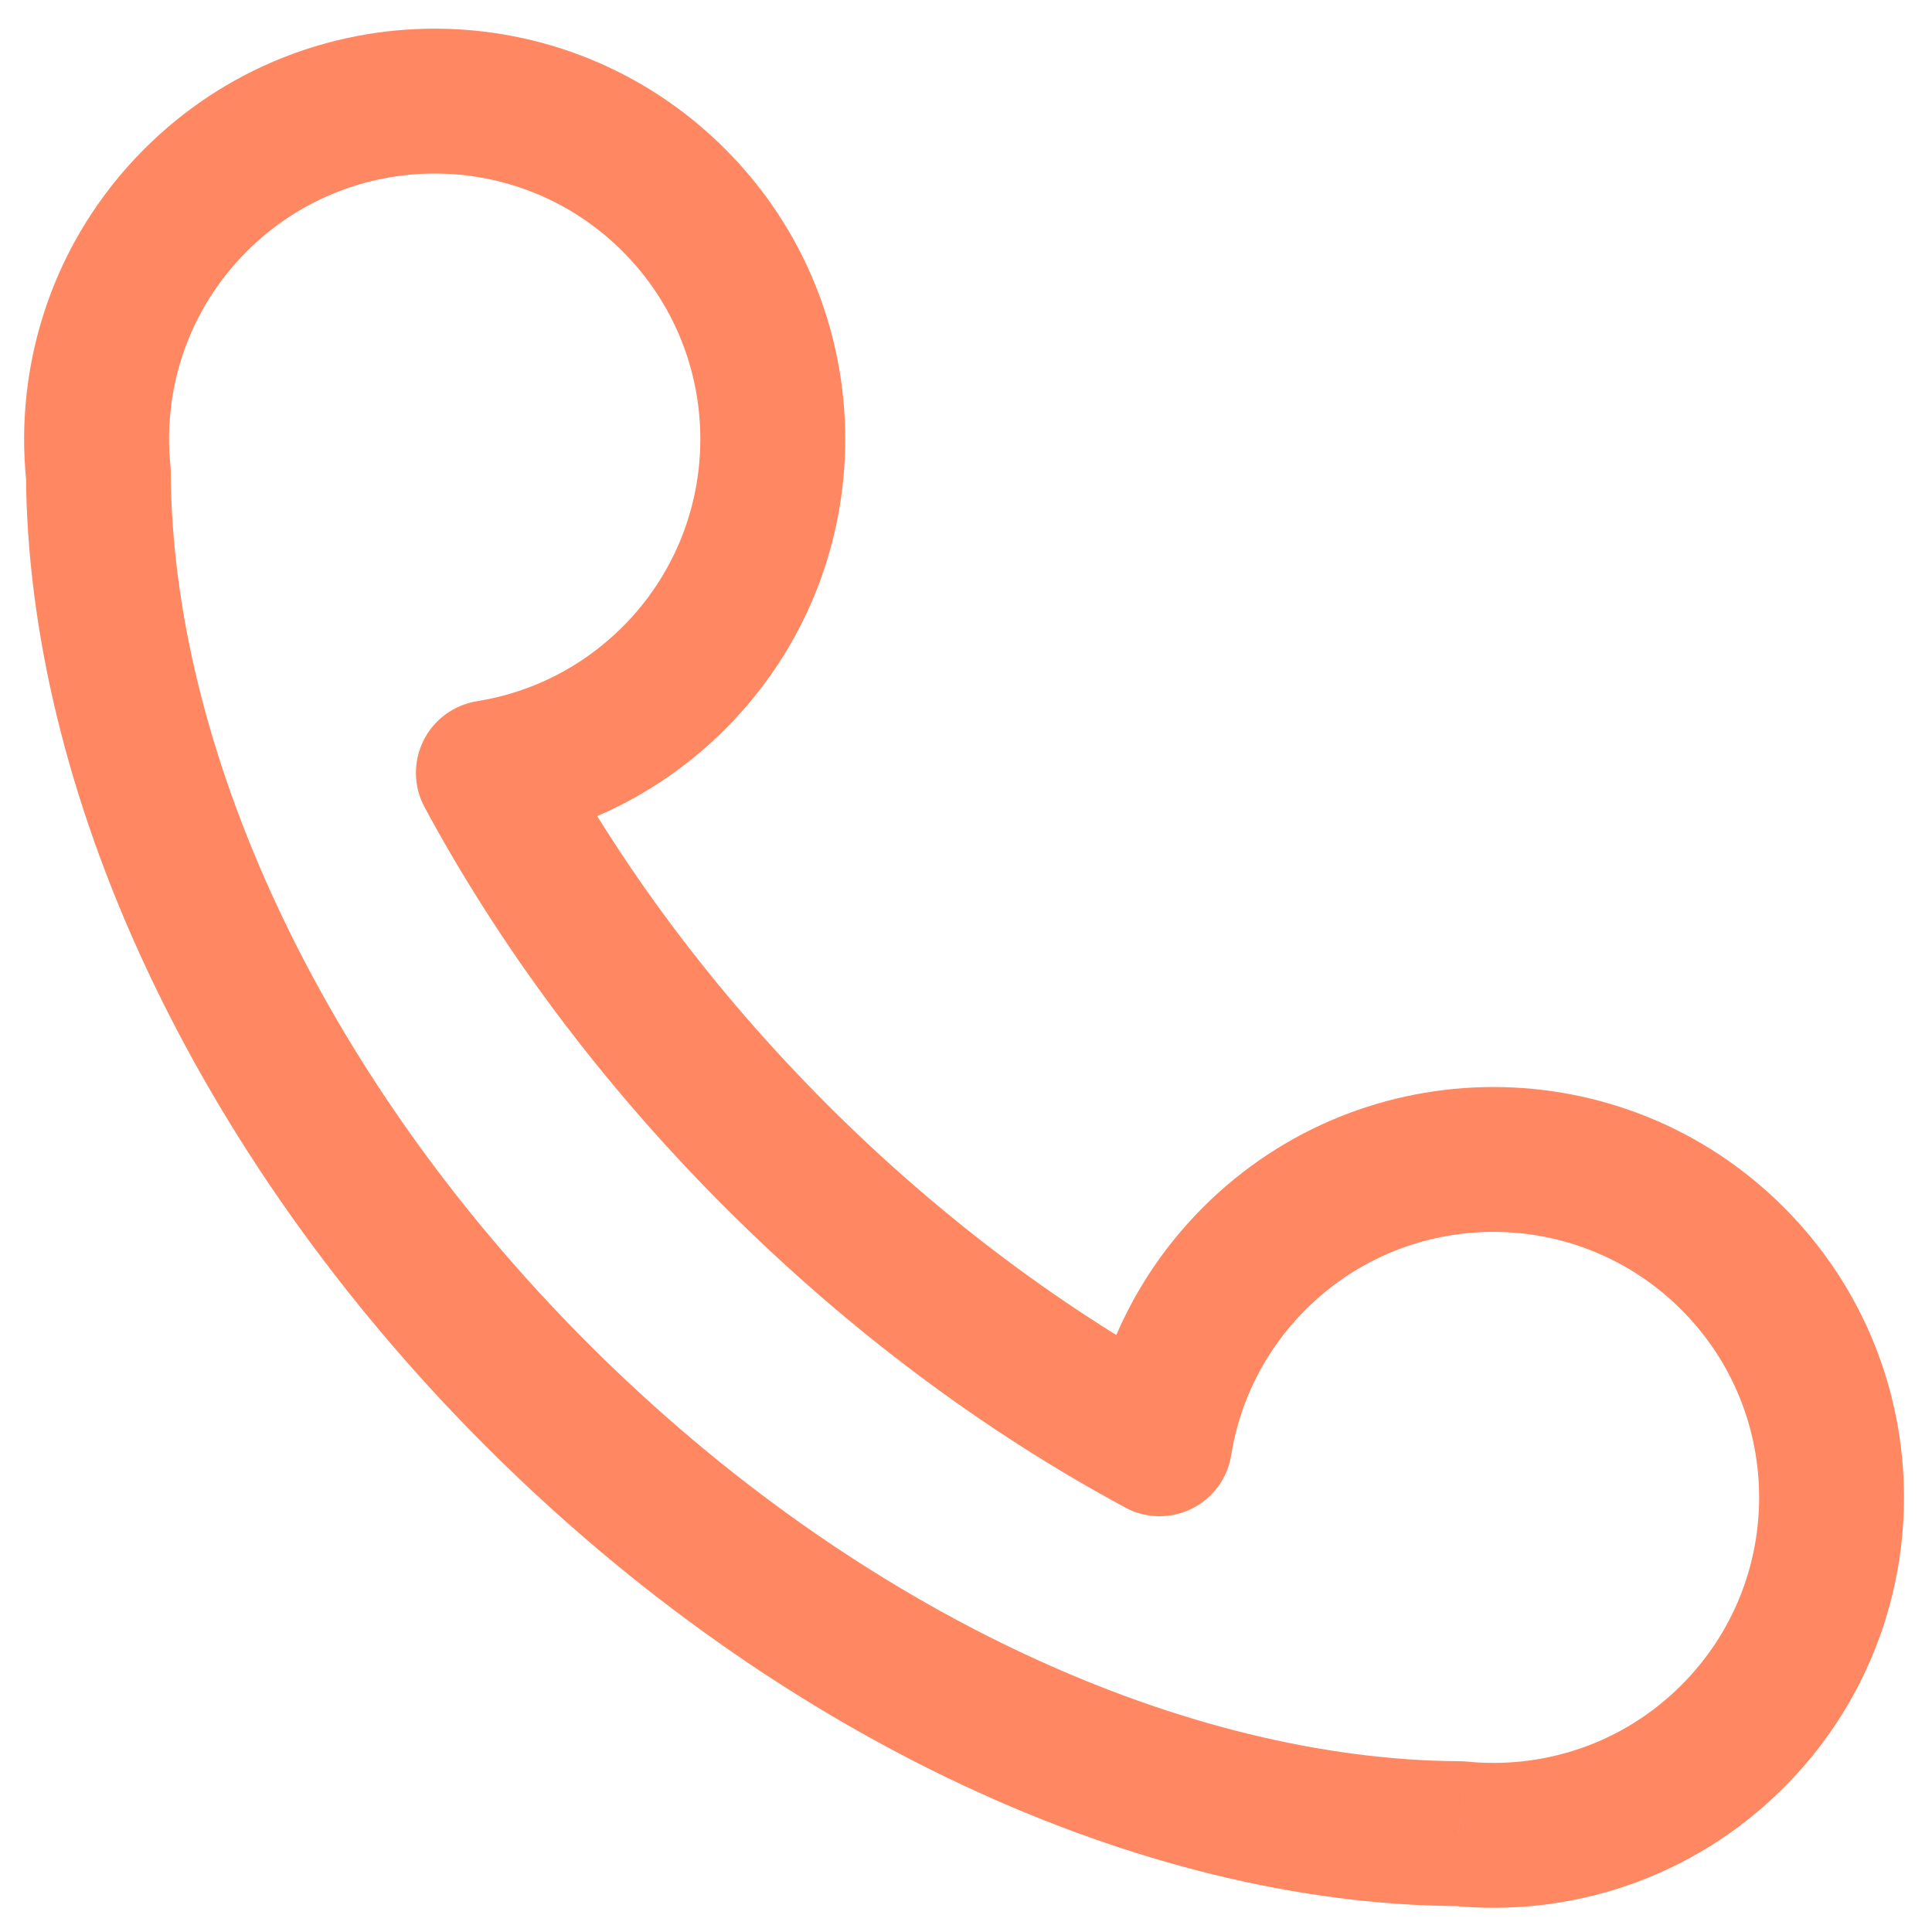 <svg width="20" height="20" viewBox="0 0 20 20" fill="none" xmlns="http://www.w3.org/2000/svg">
<g clip-path="url(#clip0_11_335)">
<path d="M1.019 4.906L1.768 4.902C1.768 4.878 1.767 4.853 1.765 4.829L1.019 4.906ZM15.099 18.982L15.176 18.235C15.152 18.233 15.128 18.232 15.104 18.232L15.099 18.982ZM5.056 8L4.937 7.259C4.697 7.298 4.491 7.45 4.383 7.668C4.276 7.886 4.28 8.142 4.395 8.356L5.056 8ZM12.004 14.946L11.649 15.606C11.862 15.722 12.119 15.726 12.337 15.618C12.554 15.511 12.707 15.304 12.745 15.065L12.004 14.946ZM2.555 2.602C3.629 1.528 5.371 1.528 6.445 2.602L7.505 1.541C5.845 -0.118 3.155 -0.118 1.495 1.541L2.555 2.602ZM6.445 2.602C7.518 3.675 7.518 5.416 6.445 6.489L7.505 7.55C9.165 5.891 9.165 3.2 7.505 1.541L6.445 2.602ZM13.515 13.558C14.589 12.484 16.331 12.484 17.405 13.558L18.465 12.497C16.805 10.838 14.115 10.838 12.455 12.497L13.515 13.558ZM17.405 13.558C18.479 14.631 18.479 16.372 17.405 17.445L18.465 18.506C20.125 16.846 20.125 14.156 18.465 12.497L17.405 13.558ZM6.091 13.911C3.265 11.086 1.784 7.691 1.768 4.902L0.269 4.91C0.287 8.181 1.993 11.935 5.03 14.972L6.091 13.911ZM1.765 4.829C1.682 4.033 1.946 3.211 2.555 2.602L1.495 1.541C0.553 2.482 0.146 3.757 0.272 4.983L1.765 4.829ZM17.405 17.445C16.796 18.054 15.973 18.317 15.176 18.235L15.023 19.727C16.249 19.854 17.524 19.447 18.465 18.506L17.405 17.445ZM15.104 18.232C12.313 18.216 8.917 16.735 6.091 13.911L5.03 14.972C8.068 18.008 11.823 19.713 15.095 19.732L15.104 18.232ZM6.445 6.489C6.018 6.915 5.489 7.171 4.937 7.259L5.174 8.741C6.027 8.604 6.848 8.207 7.505 7.55L6.445 6.489ZM8.566 11.437C7.378 10.249 6.423 8.956 5.716 7.644L4.395 8.356C5.174 9.8 6.217 11.21 7.505 12.498L8.566 11.437ZM12.745 15.065C12.833 14.513 13.089 13.984 13.515 13.558L12.455 12.497C11.798 13.154 11.4 13.974 11.264 14.828L12.745 15.065ZM12.36 14.286C11.048 13.579 9.754 12.624 8.566 11.437L7.505 12.498C8.793 13.785 10.204 14.828 11.649 15.606L12.36 14.286Z" fill="#FF8761"/>
</g>
<defs>
<clipPath id="clip0_11_335">
<rect width="20" height="20" fill="white"/>
</clipPath>
</defs>
</svg>
